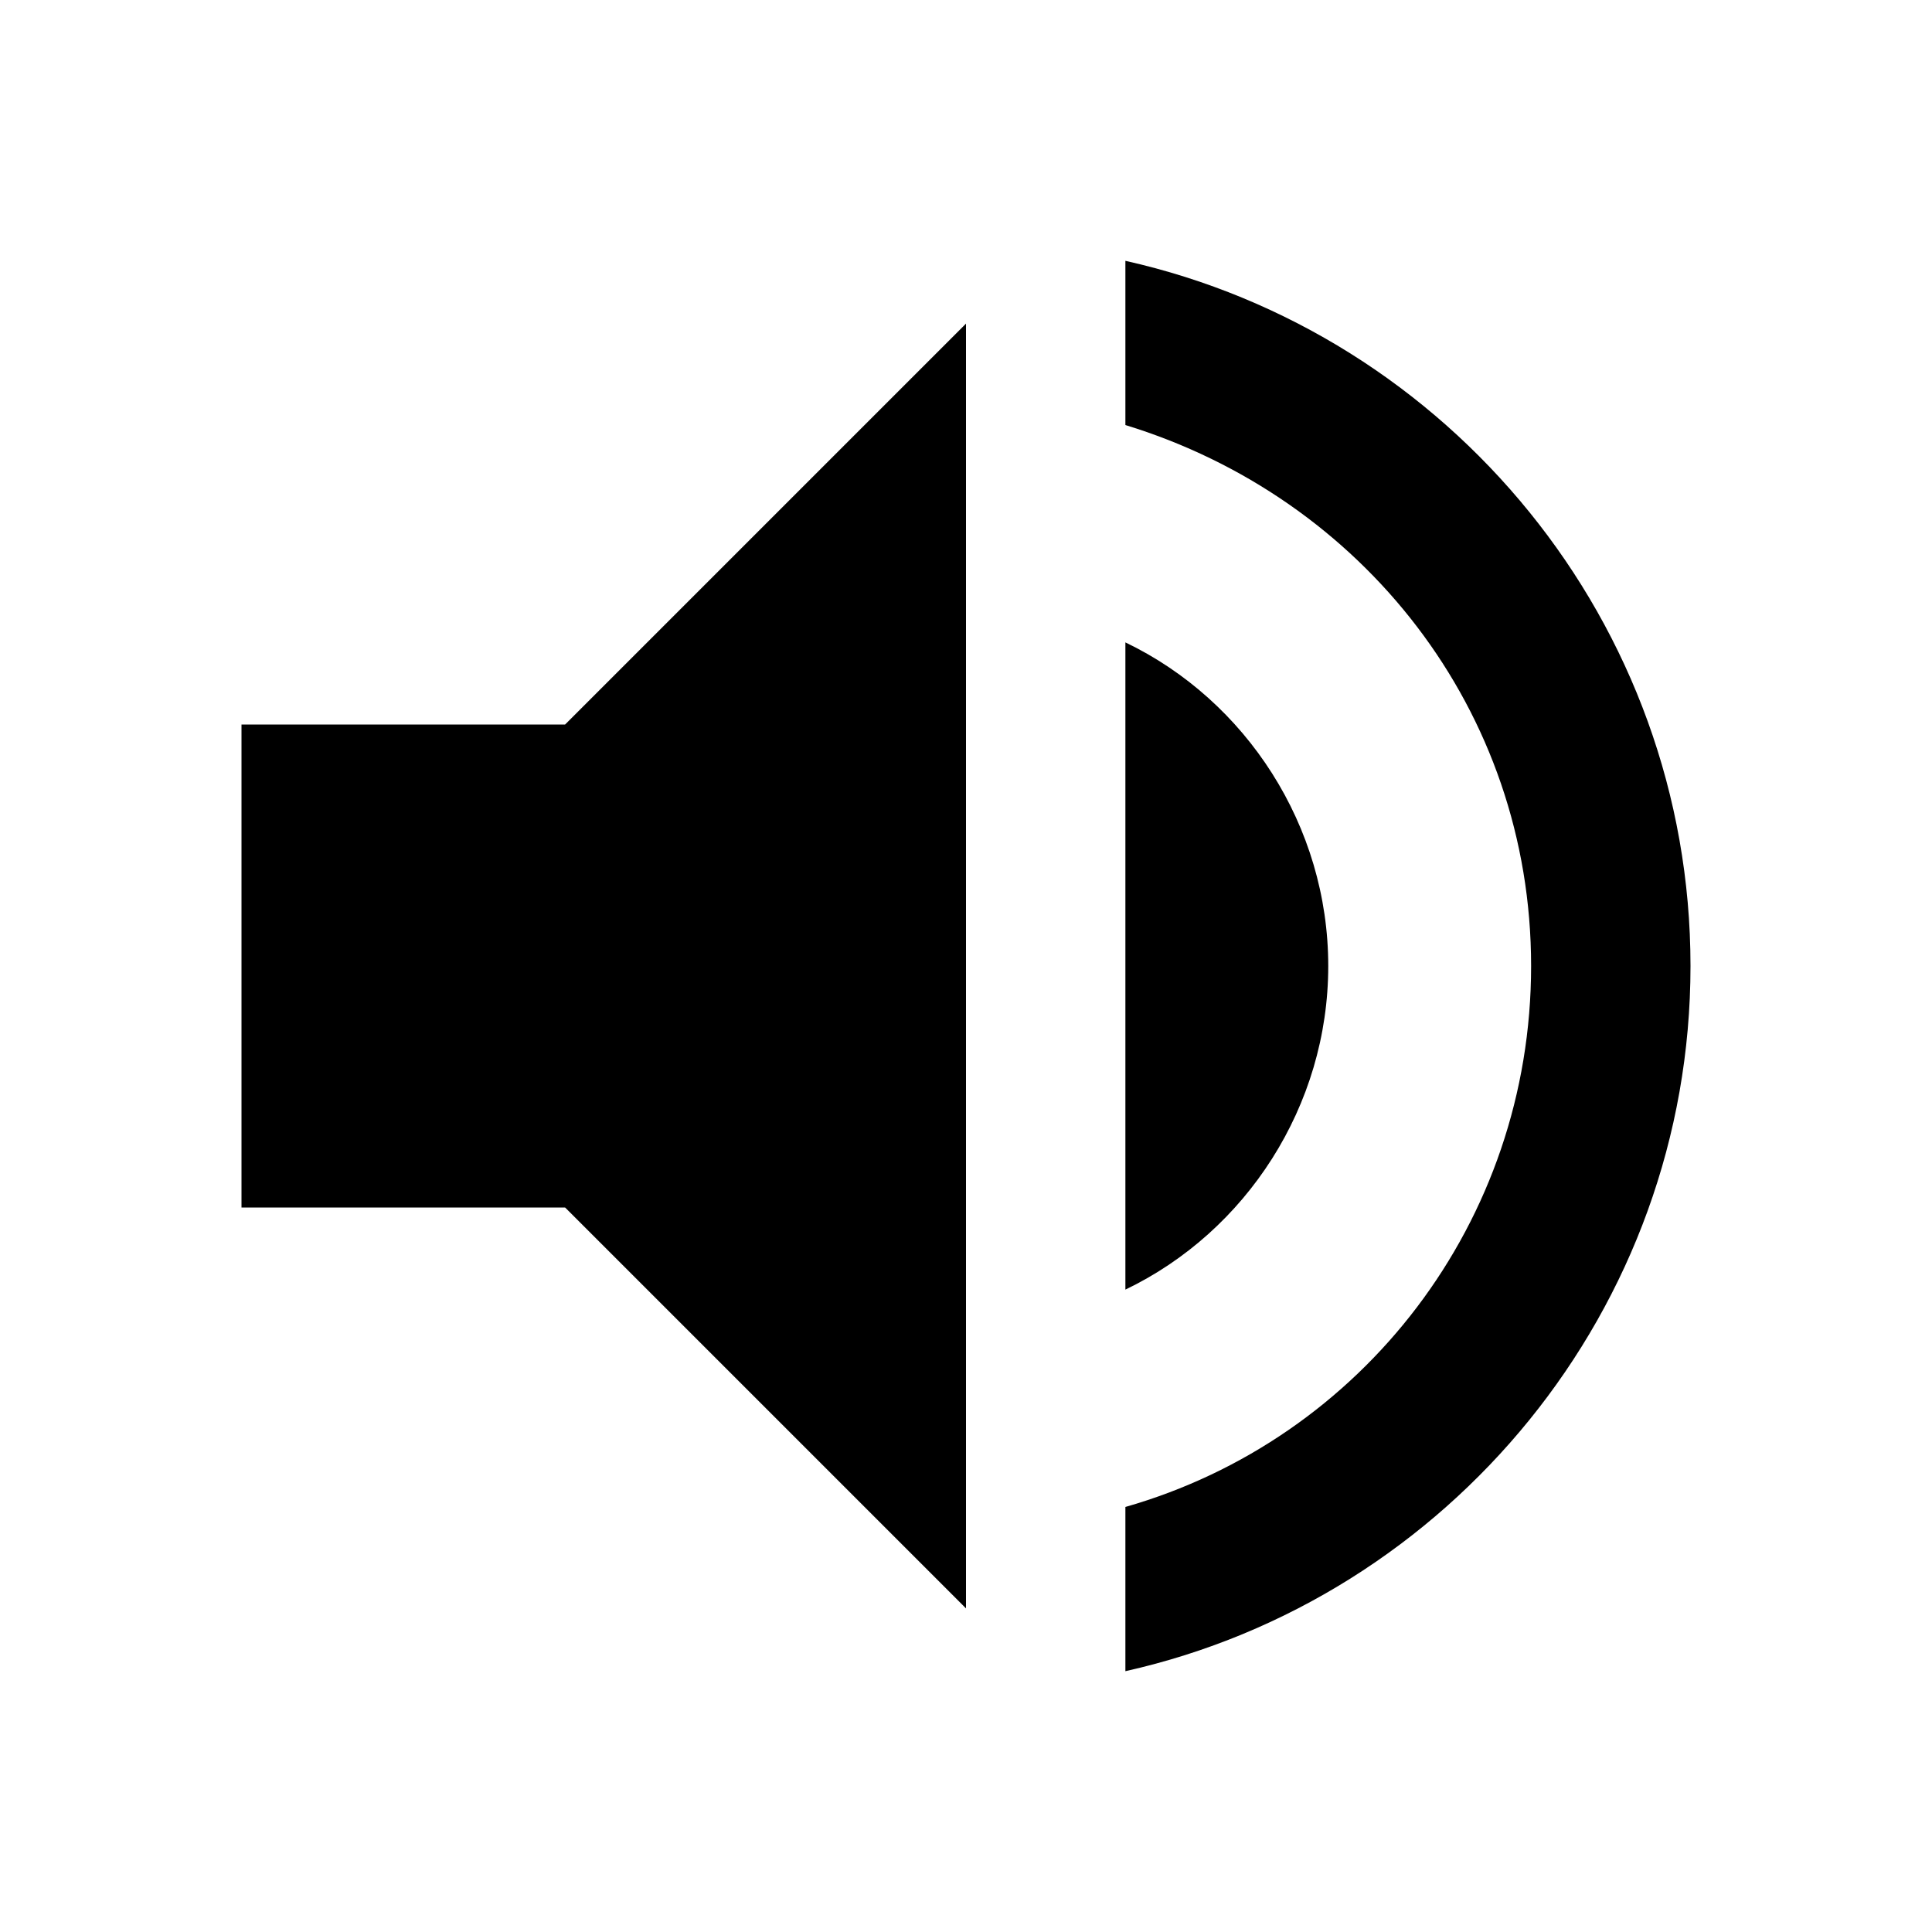 <?xml version="1.0"?><svg xmlns="http://www.w3.org/2000/svg" width="40" height="40" viewBox="0 0 40 40"><path d="m5 15v10h6.7l8.3 8.3v-26.6l-8.3 8.3h-6.7z m22.5 5c0-2.9-1.7-5.5-4.2-6.7v13.4c2.5-1.2 4.2-3.8 4.2-6.7z m-4.2-14.6v3.4c4.9 1.5 8.4 5.9 8.4 11.2s-3.5 9.8-8.4 11.2v3.4c6.7-1.5 11.7-7.5 11.7-14.6s-5-13.1-11.7-14.6z"></path></svg>